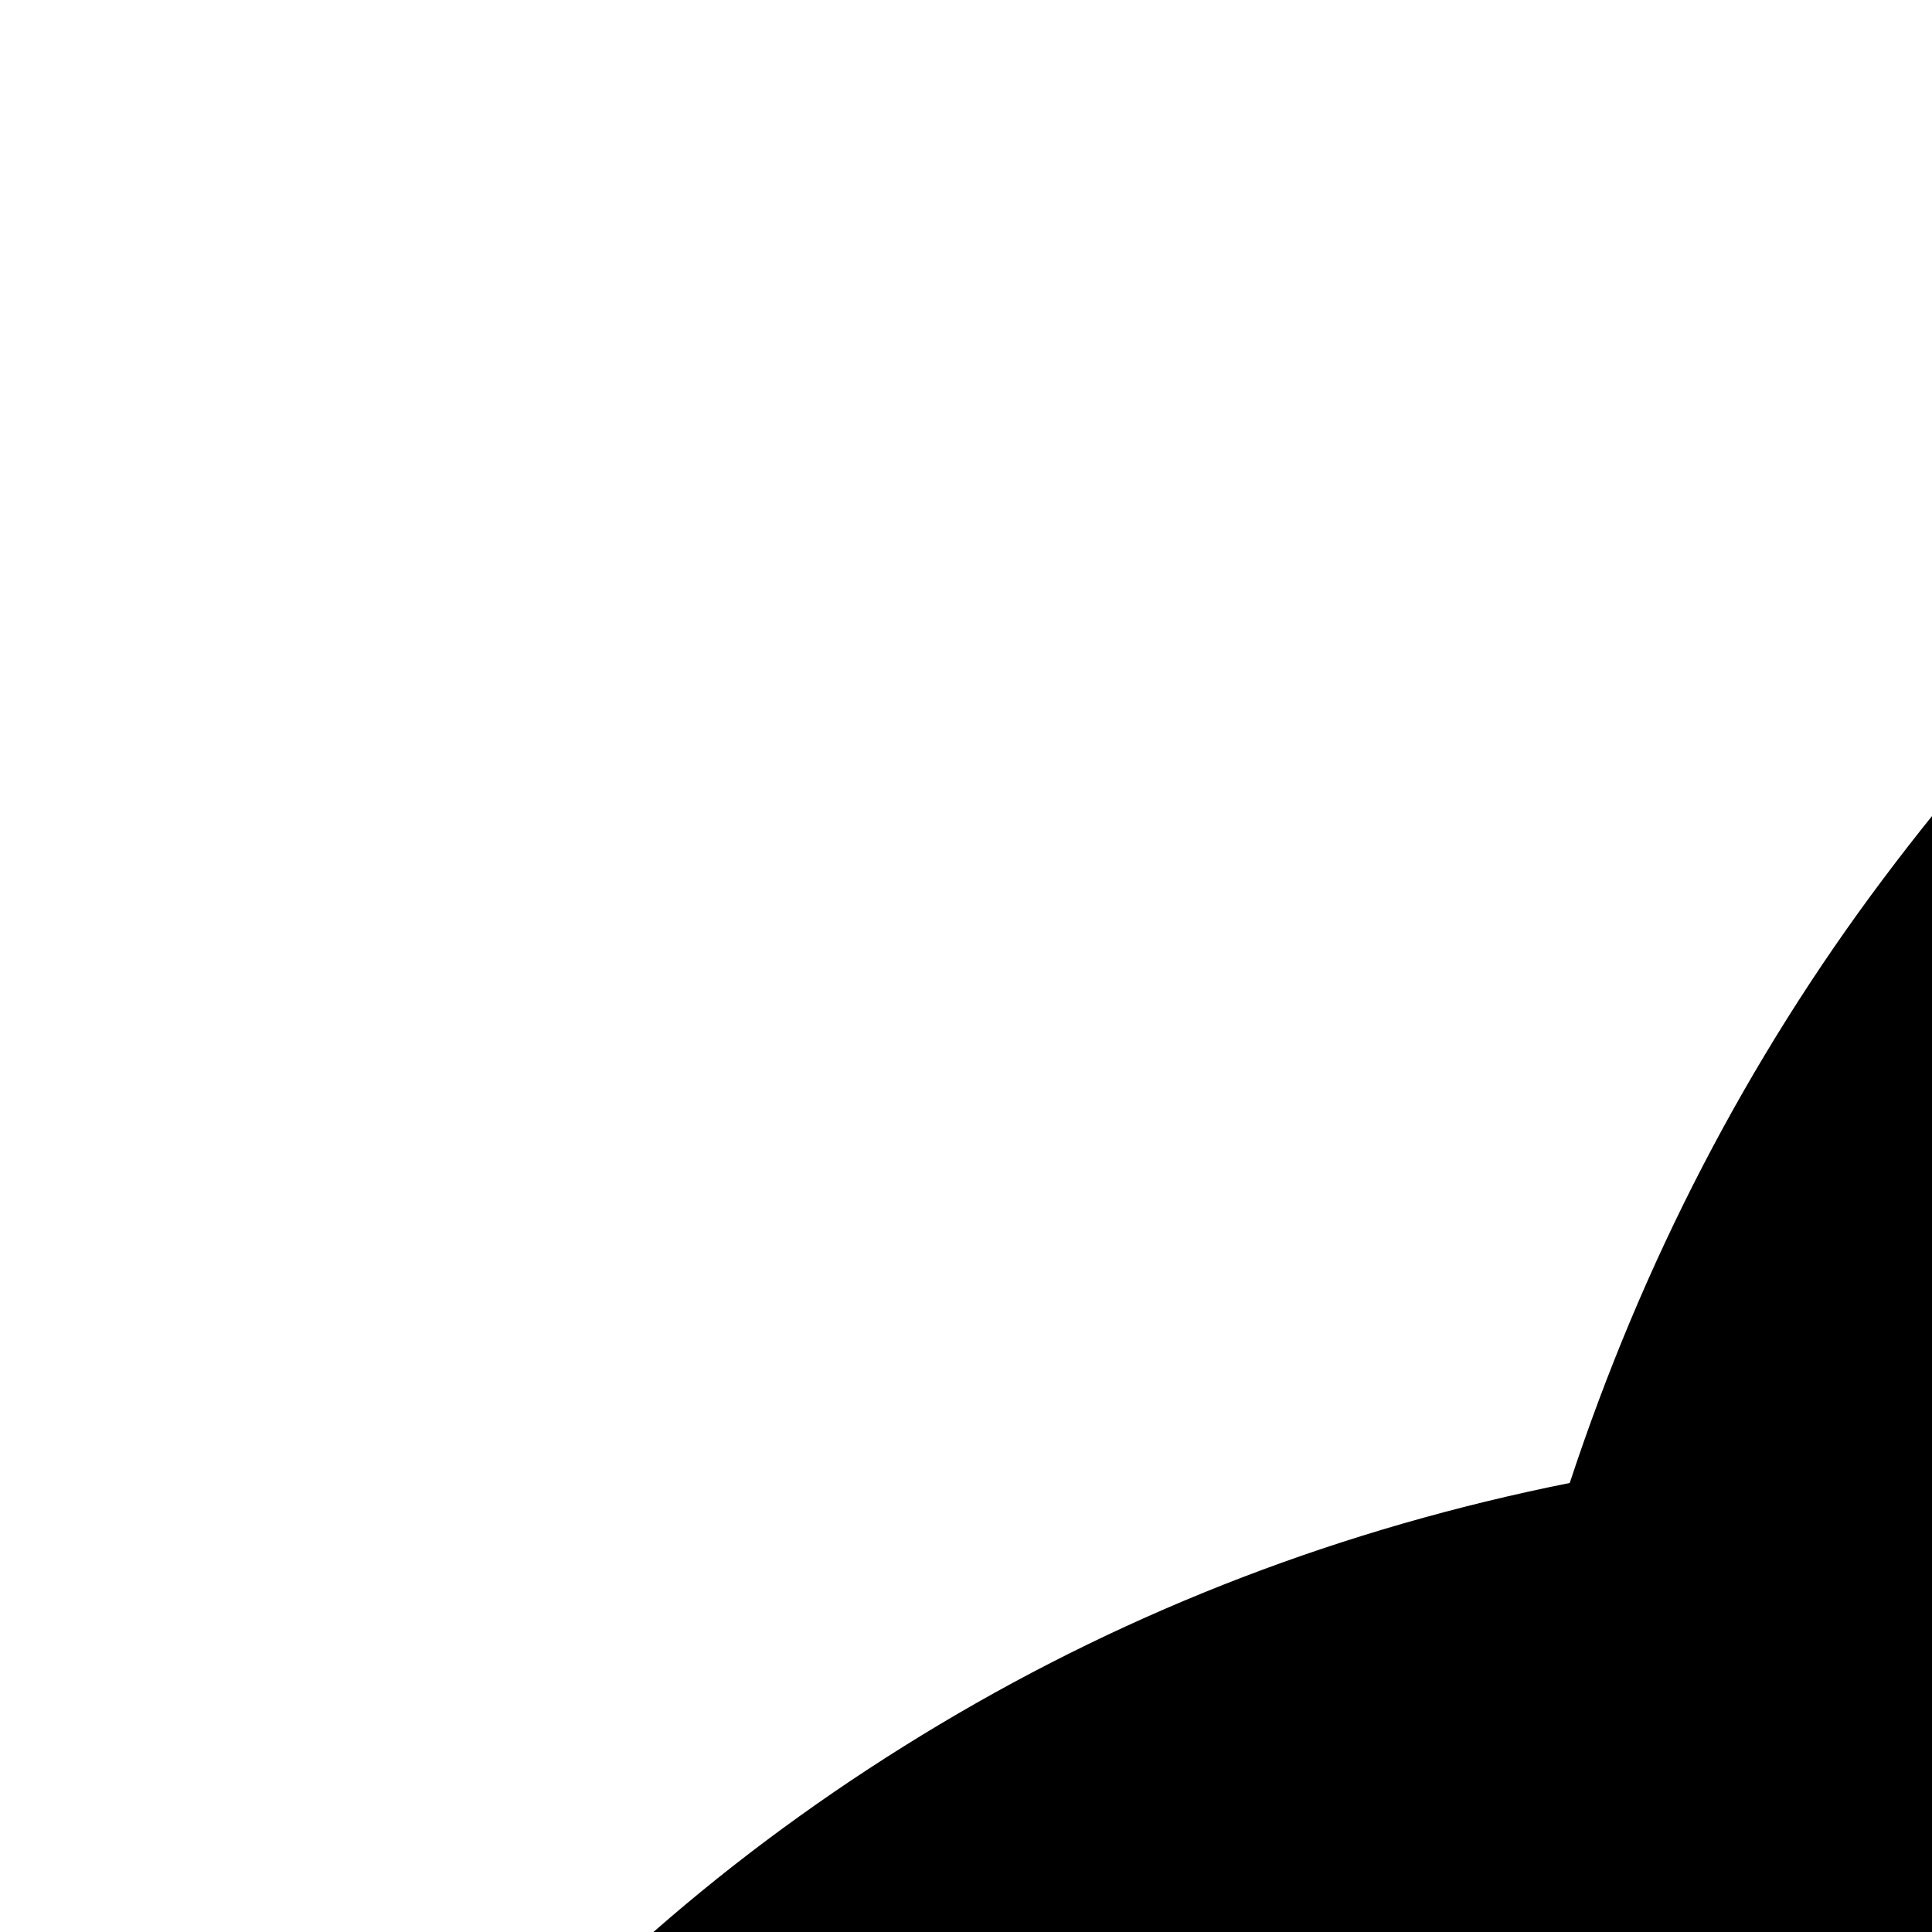 <svg xmlns="http://www.w3.org/2000/svg" version="1.1" viewBox="0 0 512 512" fill="currentColor"><path fill="currentColor" d="M1504 393q91 18 167 64t131 112t87 150t31 177q0 101-37 191t-103 160t-153 112t-189 48q-71 106-178 173t-236 81v387H896v-387q-128-14-235-81t-179-173q-101-5-189-47t-153-112t-102-160T0 896q0-93 31-176t86-150t132-113t167-64q29-88 83-160t125-124t157-80T960 0q93 0 178 28t157 81t126 124t83 160m-96 887q79 0 149-30t122-82t83-122t30-150q0-79-30-149t-82-122t-123-83t-149-30h-3q-1 0-3 1q-12-82-51-152t-98-123t-134-81t-159-29q-84 0-159 29t-134 81t-98 122t-51 153h-3q-1 0-3-1q-80 1-150 31t-122 81t-82 122t-30 150q0 80 30 149t82 122t122 83t150 30h45q24 51 59 93t79 75t94 54t107 29v-129q-56-12-103-41t-81-70t-53-94t-19-109h128q0 30 9 58t26 53t40 42t53 28V896h128v373q29-10 52-28t41-42t26-52t9-59h128q0 57-19 109t-53 93t-81 71t-103 41v129q55-8 106-29t95-53t79-75t59-94z"/></svg>